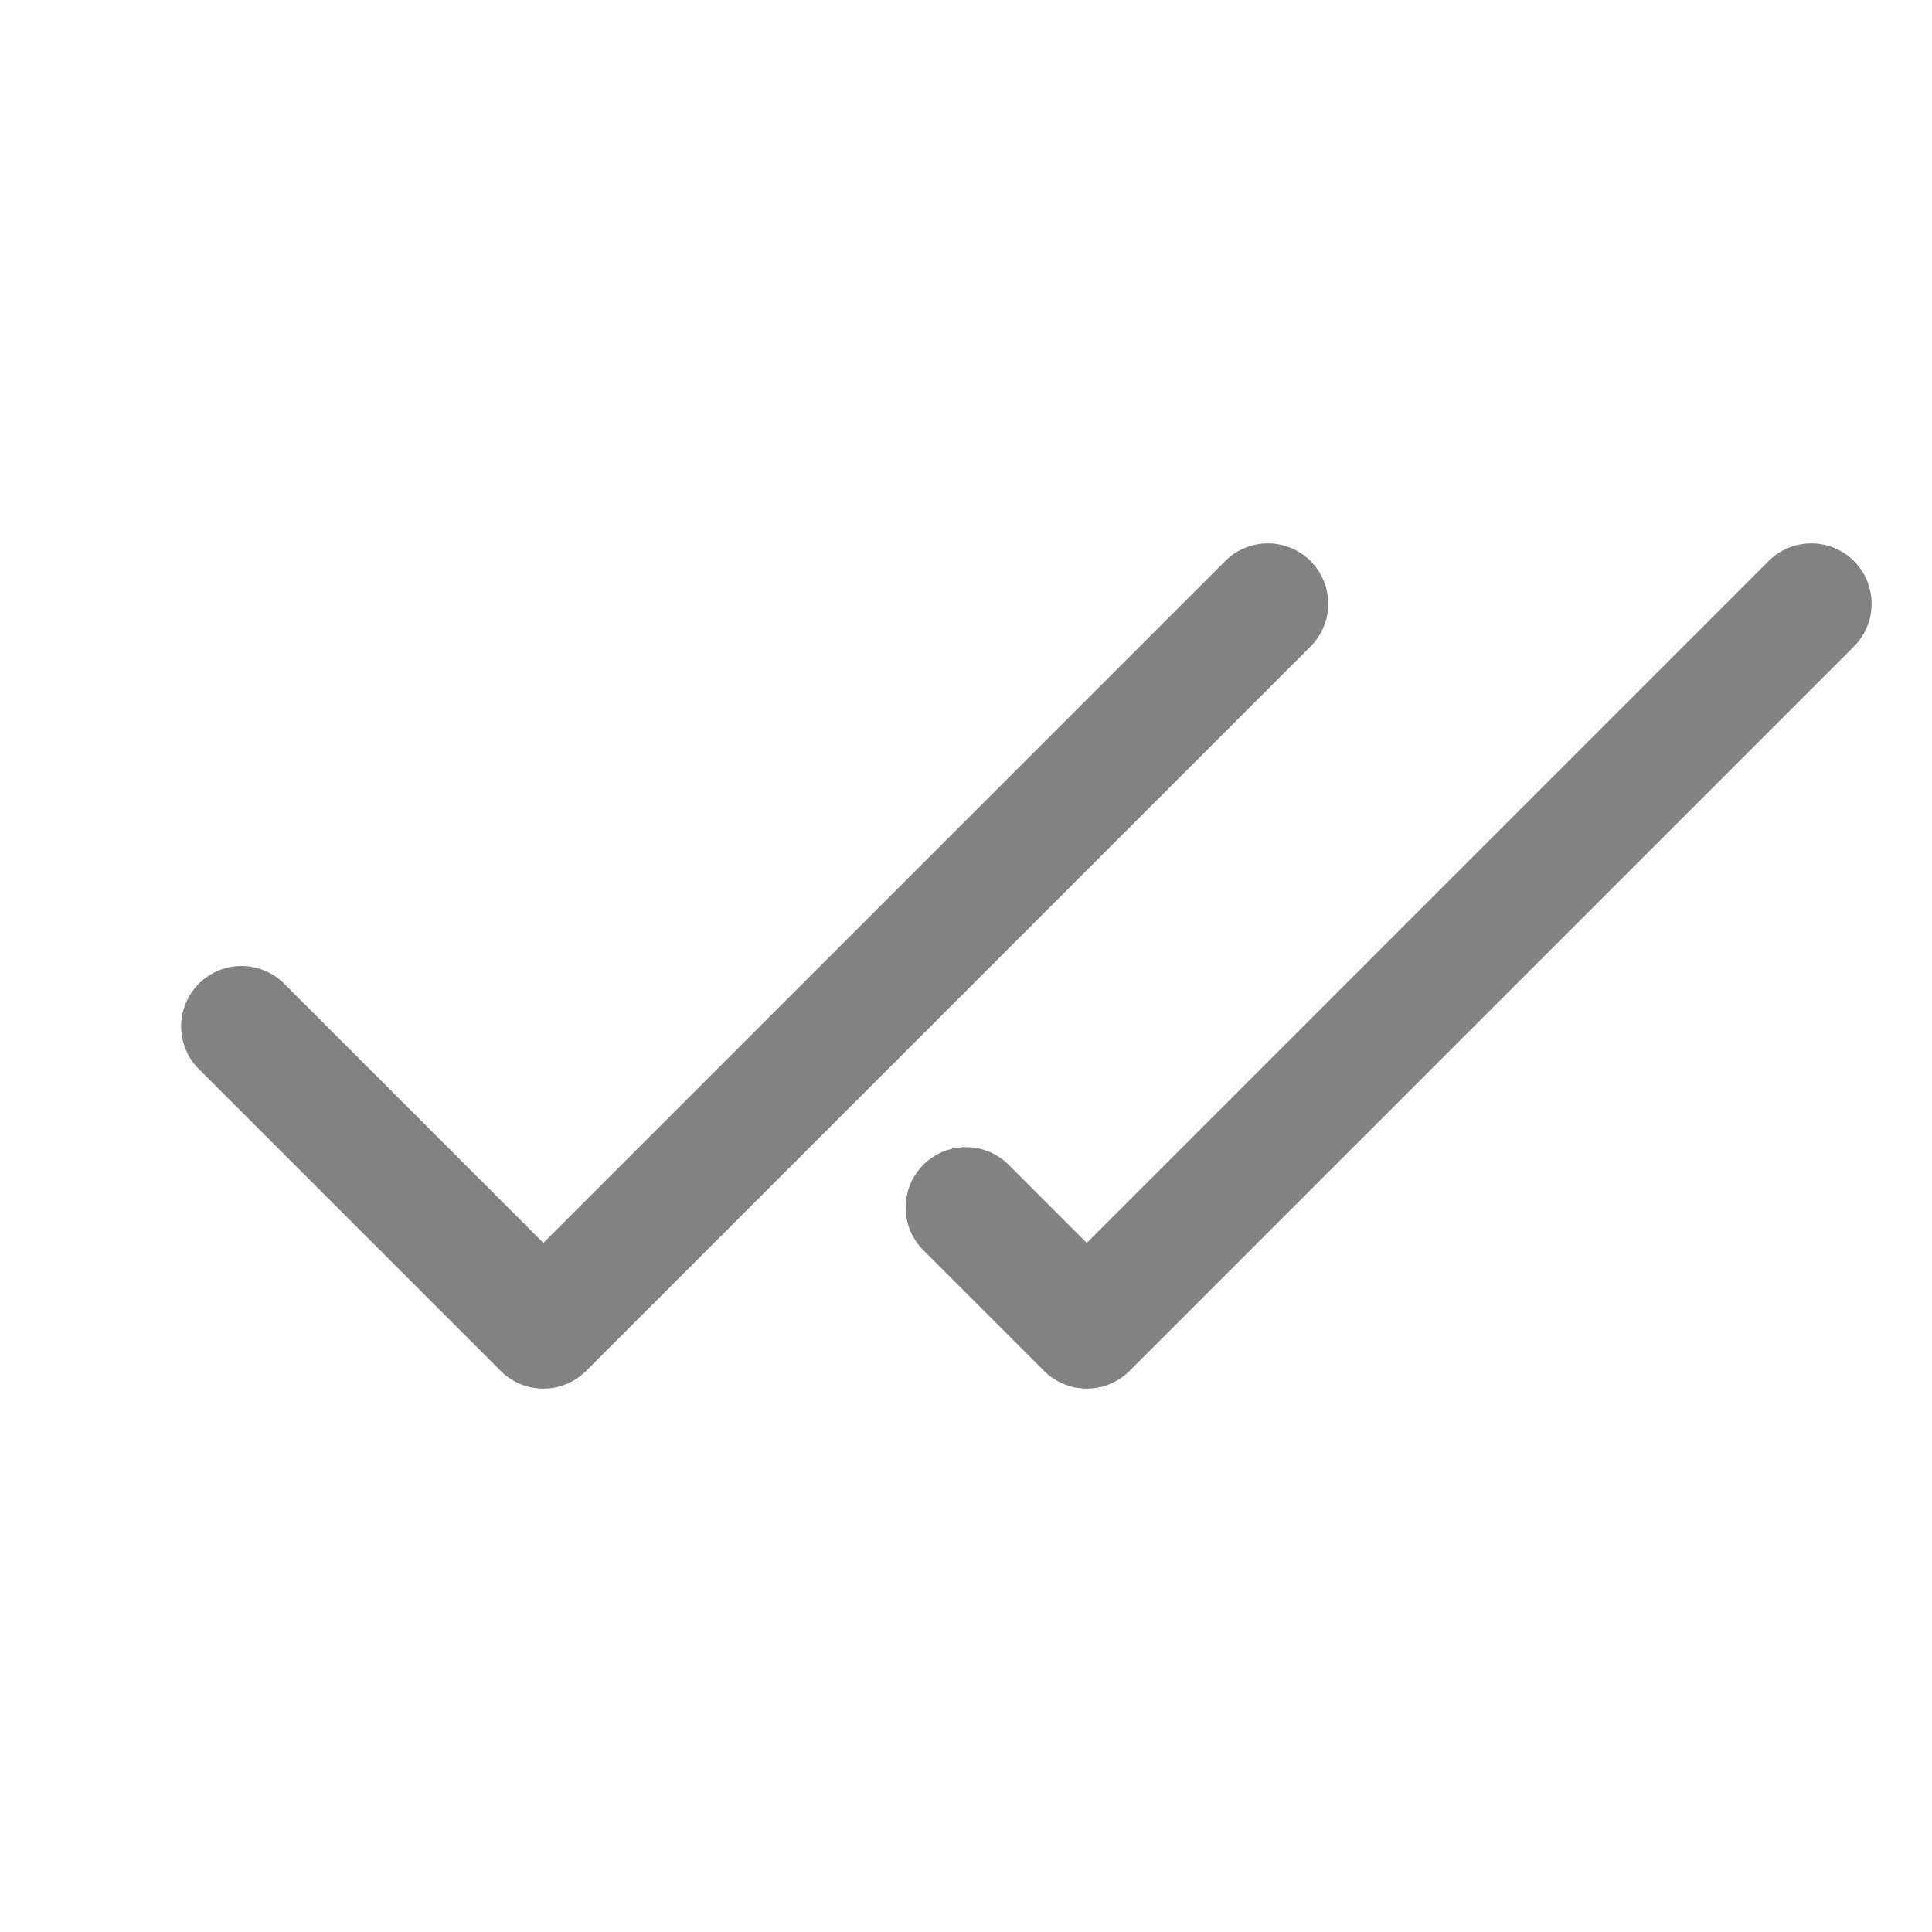 <svg width="20" height="20" viewBox="0 0 24 24" fill="none" xmlns="http://www.w3.org/2000/svg">
    <path d="M3 12.75L6.75 16.5L15.75 7.5M12 15L13.5 16.5L22.5 7.5" stroke="#828282" stroke-width="1.5" stroke-linecap="round" stroke-linejoin="round"/>
</svg>